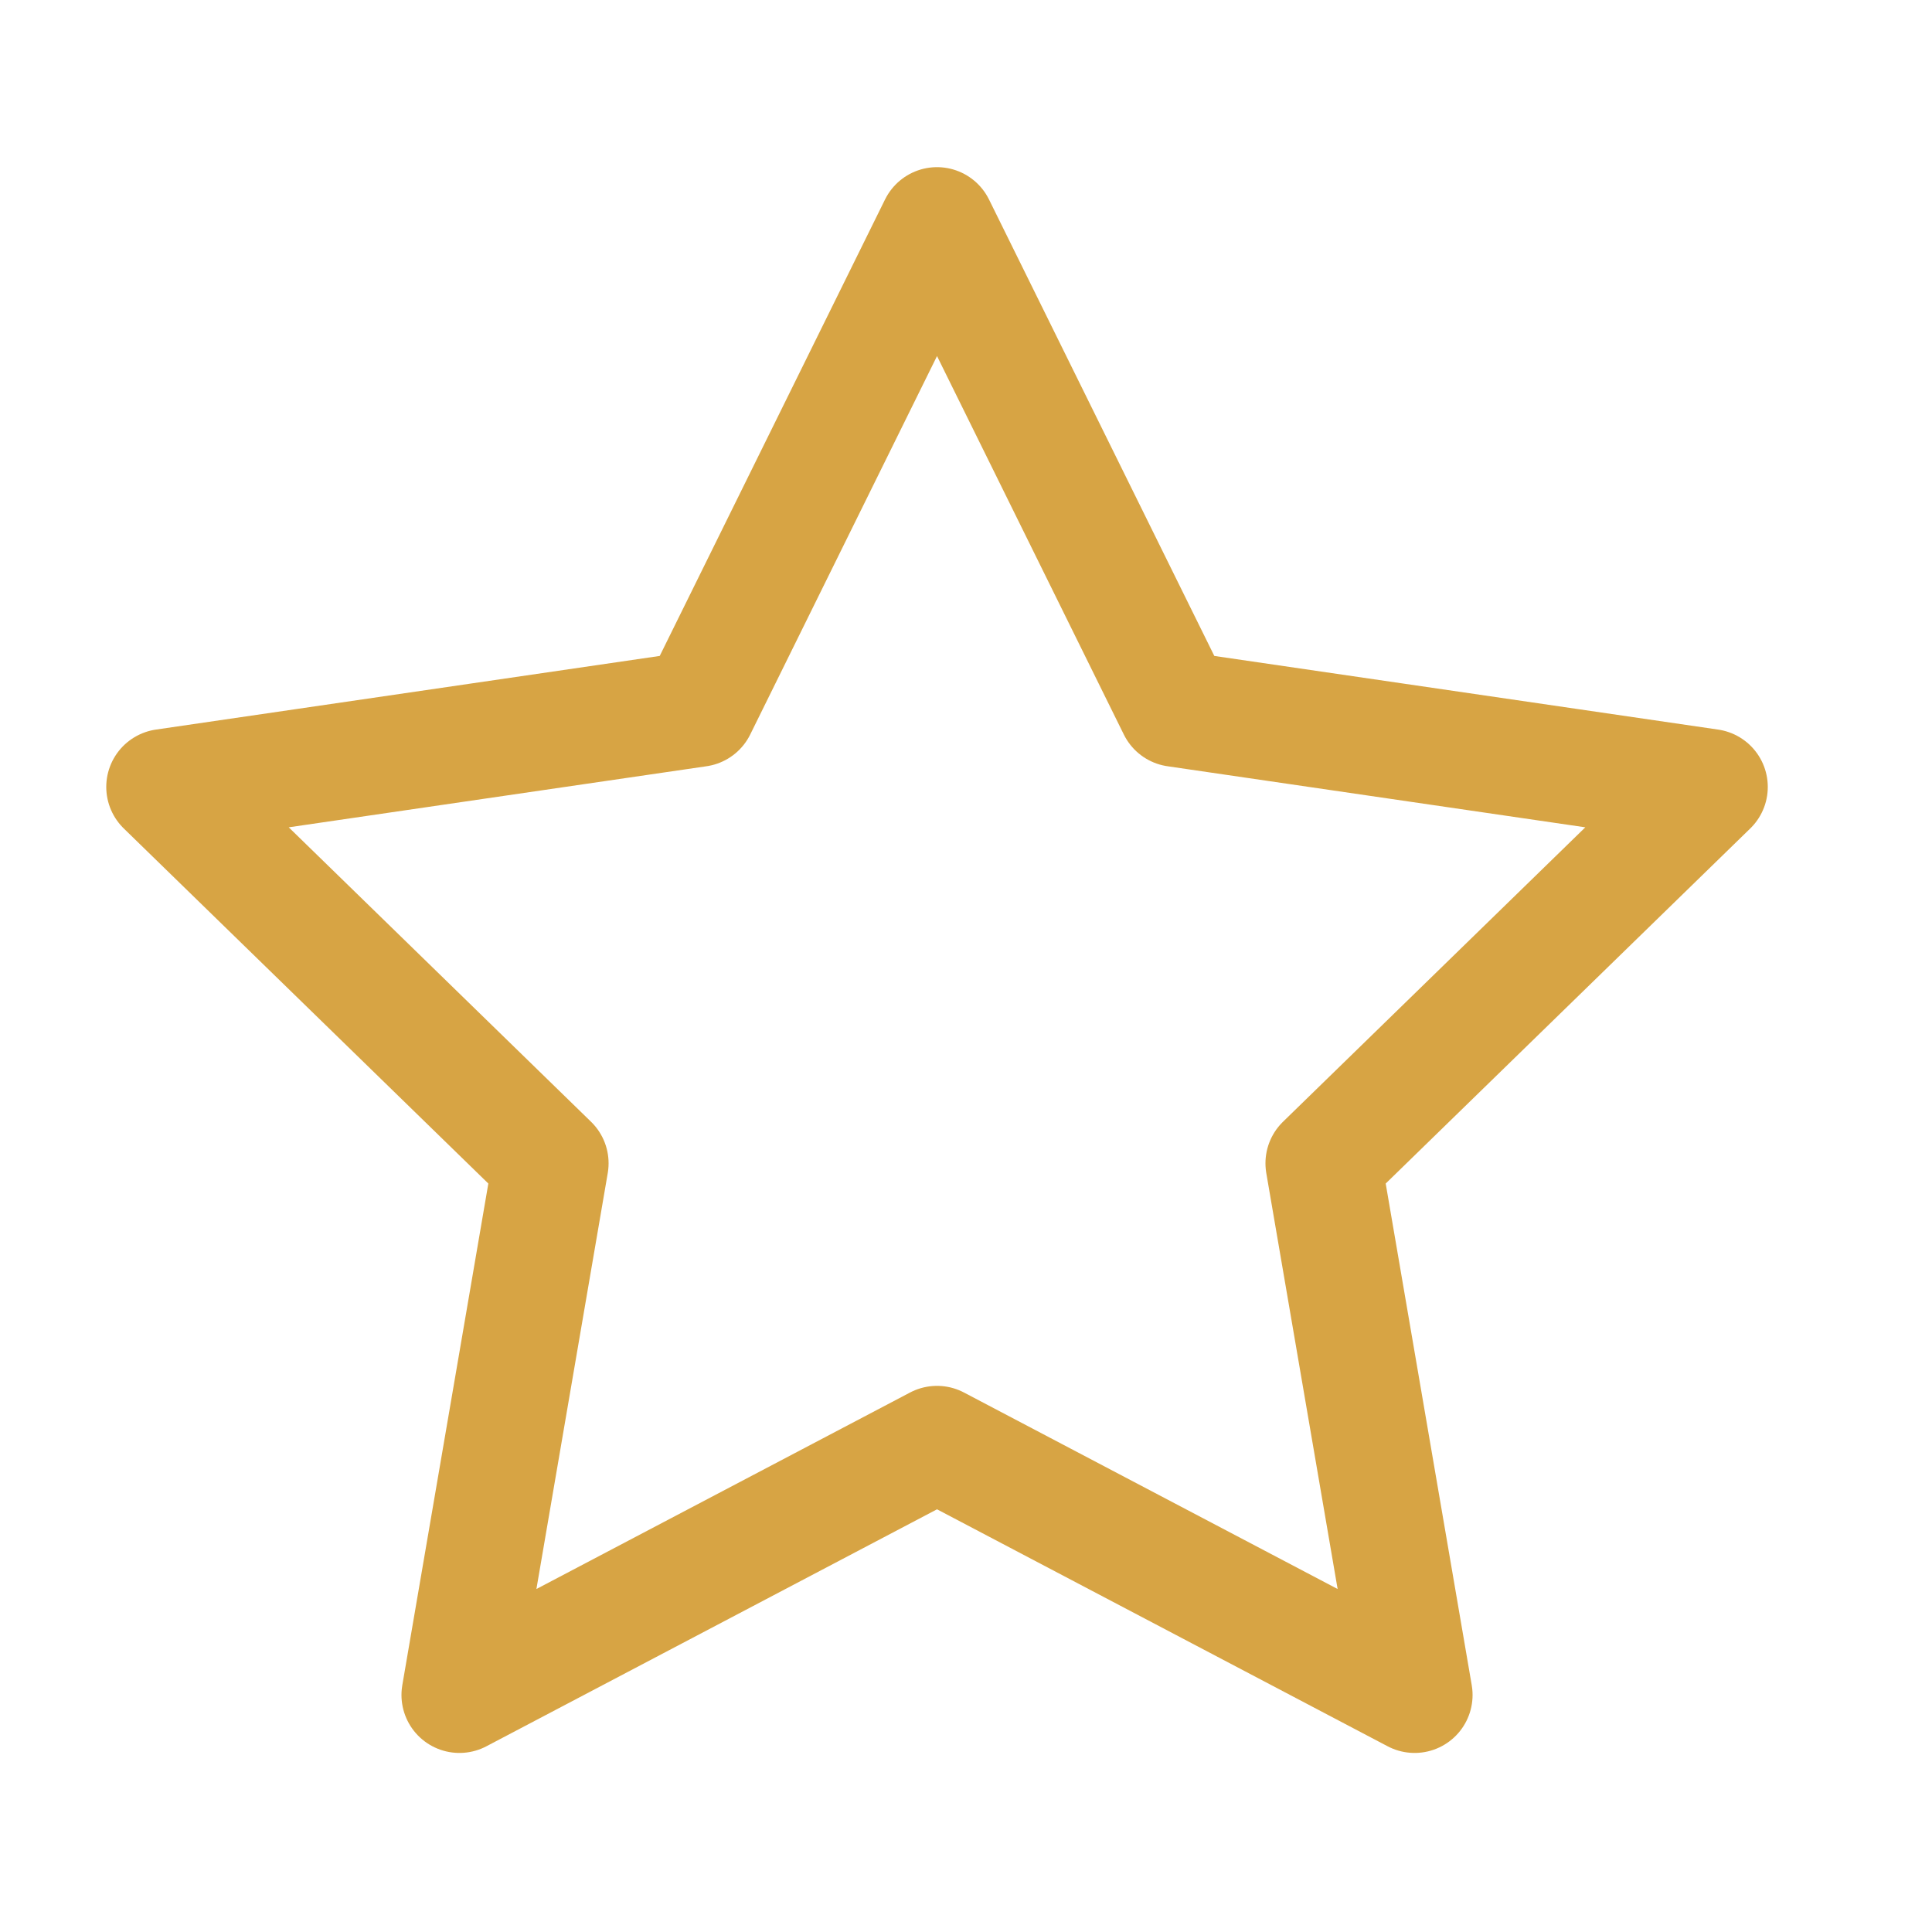 <svg width="25" height="25" viewBox="0 0 25 25" fill="none" xmlns="http://www.w3.org/2000/svg">
<path d="M12.125 2.913L15.215 9.173L22.125 10.183L17.125 15.053L18.305 21.933L12.125 18.683L5.945 21.933L7.125 15.053L2.125 10.183L9.035 9.173L12.125 2.913Z" stroke="#D7A444" stroke-width="1.5" stroke-linecap="round" stroke-linejoin="round"/>
</svg>
